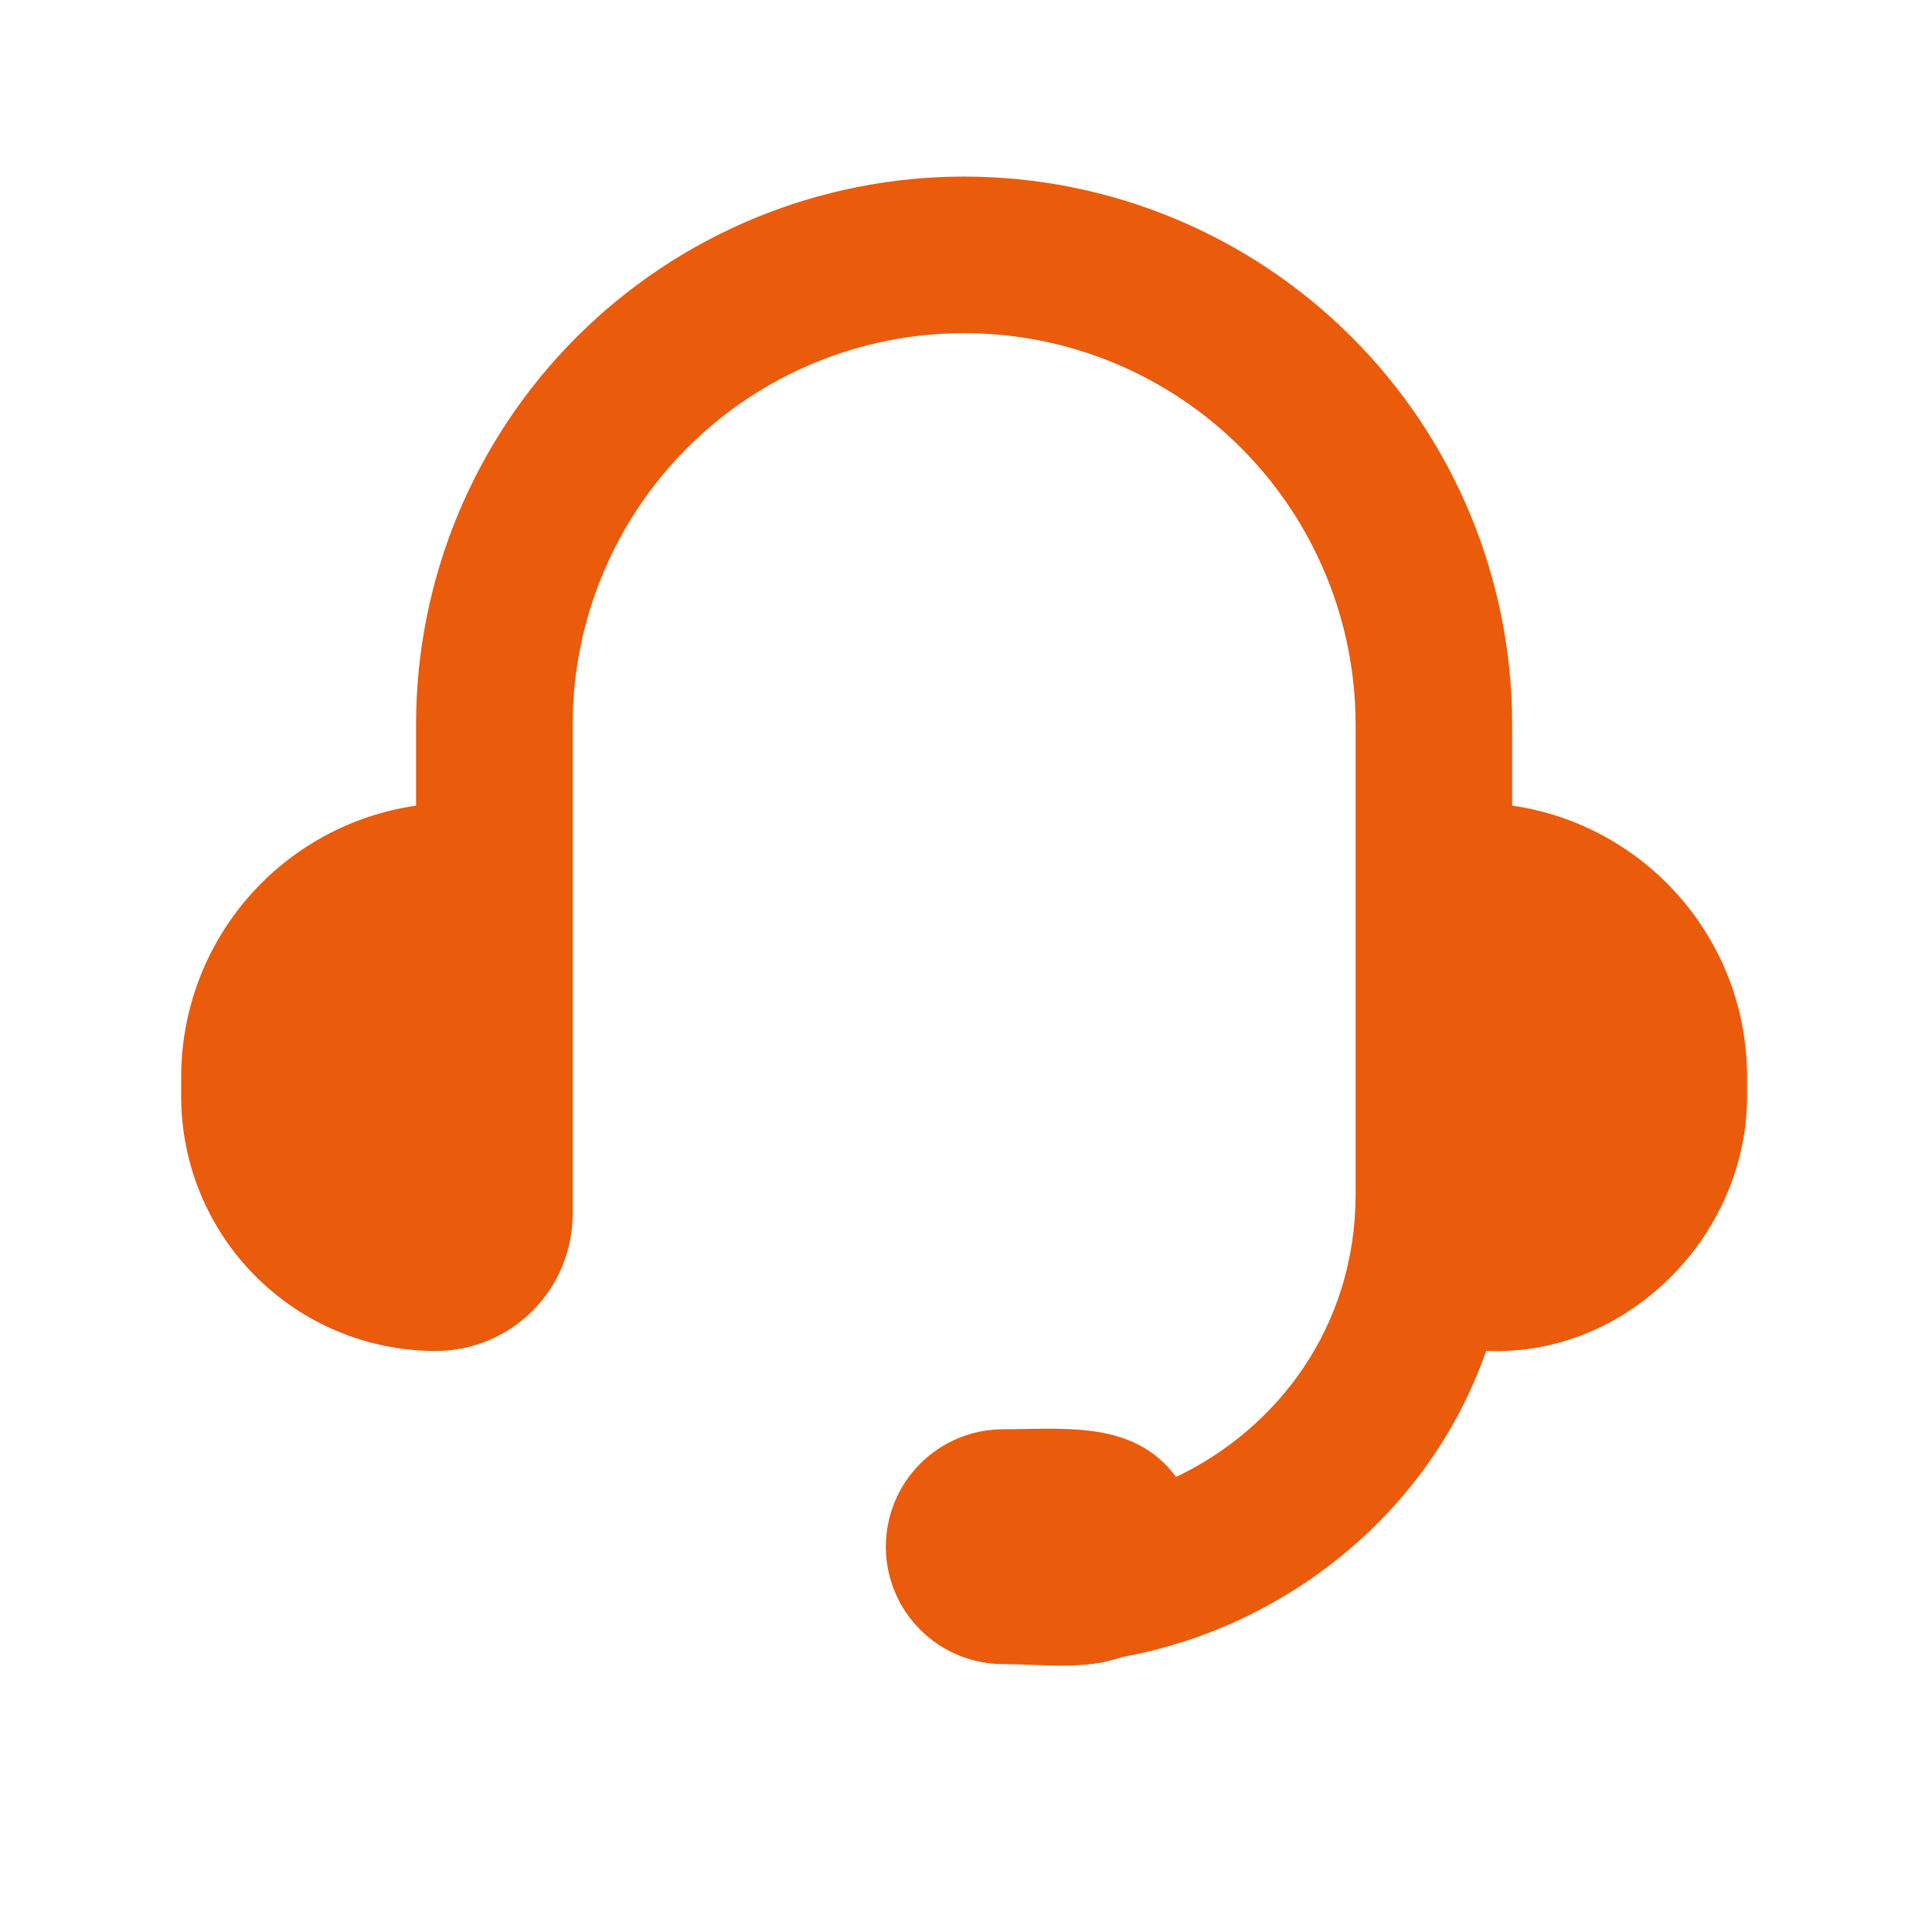 <svg width="49" height="49" viewBox="0 0 49 49" fill="none" xmlns="http://www.w3.org/2000/svg">
<path d="M10.552 18.378C10.552 14.691 12.017 11.156 14.624 8.549C17.23 5.942 20.766 4.478 24.452 4.478C28.139 4.478 31.674 5.942 34.281 8.549C36.888 11.156 38.352 14.691 38.352 18.378V20.433C41.72 20.916 44.31 23.813 44.31 27.314V27.81C44.31 31.335 41.27 34.424 37.693 34.26C36.224 38.469 32.487 41.307 28.454 42.026C27.52 42.367 26.416 42.206 25.445 42.206C24.655 42.206 23.898 41.893 23.339 41.334C22.78 40.776 22.467 40.018 22.467 39.228C22.467 38.438 22.78 37.68 23.339 37.122C23.898 36.563 24.655 36.249 25.445 36.249C27.02 36.249 28.763 36.021 29.828 37.459C32.401 36.233 34.381 33.646 34.381 30.292V18.378C34.381 15.745 33.335 13.219 31.473 11.357C29.611 9.495 27.086 8.449 24.452 8.449C21.819 8.449 19.294 9.495 17.432 11.357C15.57 13.219 14.524 15.745 14.524 18.378V30.789C14.524 31.71 14.158 32.594 13.506 33.246C12.854 33.898 11.97 34.264 11.049 34.264C9.337 34.264 7.696 33.584 6.485 32.373C5.275 31.163 4.595 29.522 4.595 27.81V27.314C4.595 25.642 5.197 24.026 6.291 22.763C7.385 21.499 8.898 20.672 10.552 20.433V18.378Z" fill="#EA5B0C"/>
</svg>
